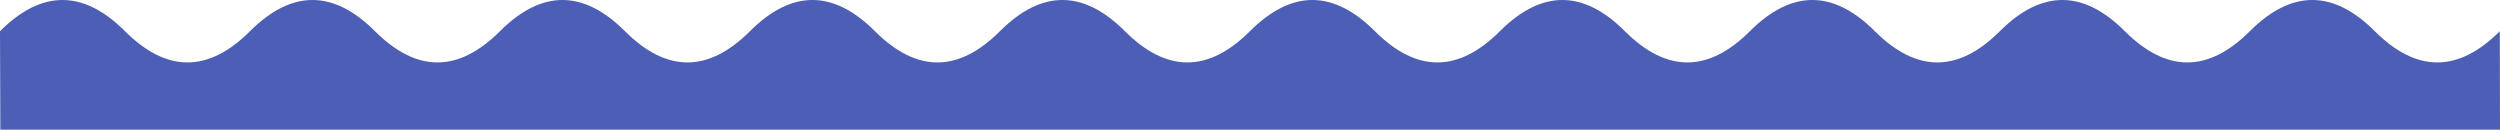 <svg width="1600" height="83" viewBox="0 0 1600 83" fill="none" xmlns="http://www.w3.org/2000/svg">
<g clip-path="url(#clip0_317_18)">
<path d="M0 19.975C26.67 -6.664 53.324 -6.664 79.994 19.975C106.663 46.614 133.317 46.614 159.987 19.975C186.657 -6.664 213.311 -6.664 239.981 19.975C266.651 46.614 293.305 46.614 319.974 19.975C346.644 -6.664 373.298 -6.664 399.968 19.975C426.638 46.614 453.292 46.614 479.962 19.975C506.631 -6.664 533.285 -6.664 559.955 19.975C586.625 46.614 613.279 46.614 639.949 19.975C666.619 -6.664 693.273 -6.664 719.942 19.975C746.612 46.614 773.266 46.614 799.936 19.975C826.606 -6.664 853.26 -6.664 879.93 19.975C906.599 46.614 933.253 46.614 959.923 19.975C986.593 -6.664 1013.25 -6.664 1039.92 19.975C1066.59 46.614 1093.24 46.614 1119.91 19.975C1146.58 -6.664 1173.23 -6.664 1199.9 19.975C1226.57 46.614 1253.23 46.614 1279.9 19.975C1306.57 -6.664 1333.22 -6.664 1359.89 19.975C1386.56 46.614 1413.21 46.614 1439.88 19.975C1466.55 -6.664 1493.21 -6.664 1519.88 19.975C1546.55 46.614 1573.2 46.614 1599.87 19.975L1600 83H0.224L0 19.975Z" fill="#4C5EB5"/>
</g>
<defs>
<clipPath id="clip0_317_18">
<rect width="1600" height="83" fill="white"/>
</clipPath>
</defs>
</svg>
